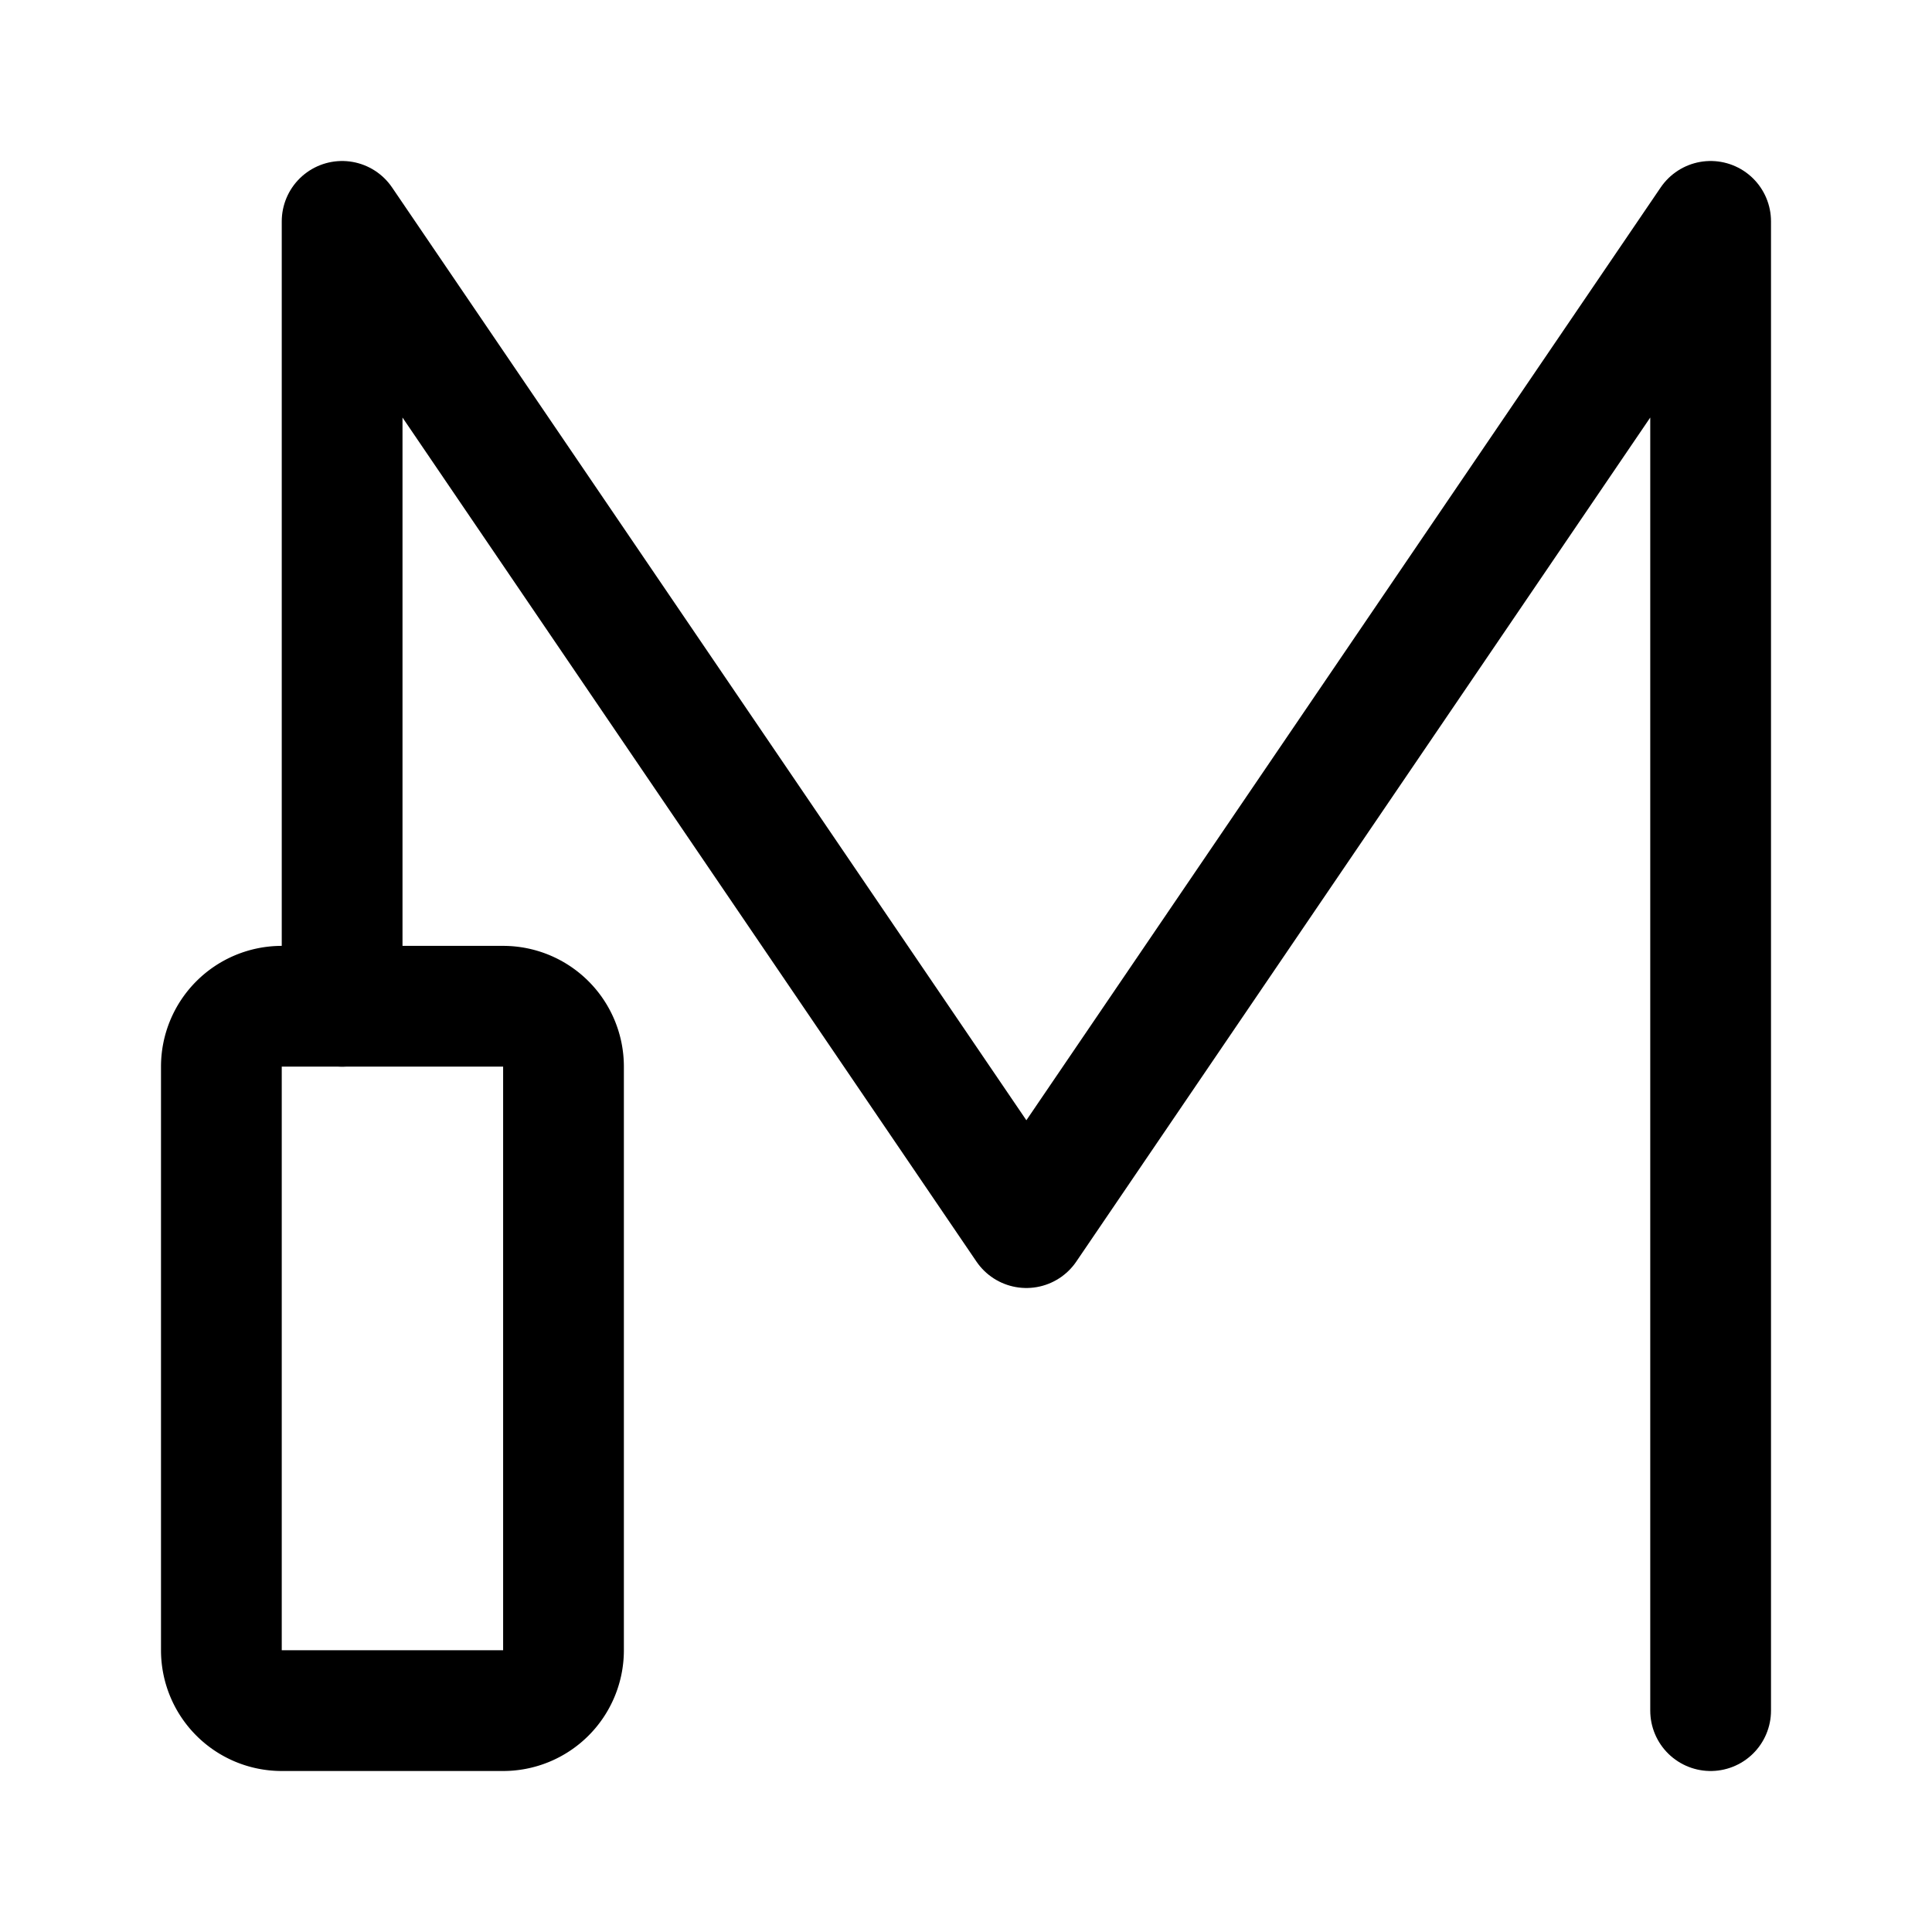 <svg xmlns="http://www.w3.org/2000/svg" width="192" height="192" fill="none"><path stroke="#000" stroke-linecap="round" stroke-linejoin="round" stroke-width="12" d="M170 170V22l-68 100L34 22v78"/><path stroke="#000" stroke-linecap="round" stroke-linejoin="round" stroke-width="12" d="M22 106a6 6 0 0 1 6-6h22a6 6 0 0 1 6 6v58a6 6 0 0 1-6 6H28a6 6 0 0 1-6-6z"/></svg>